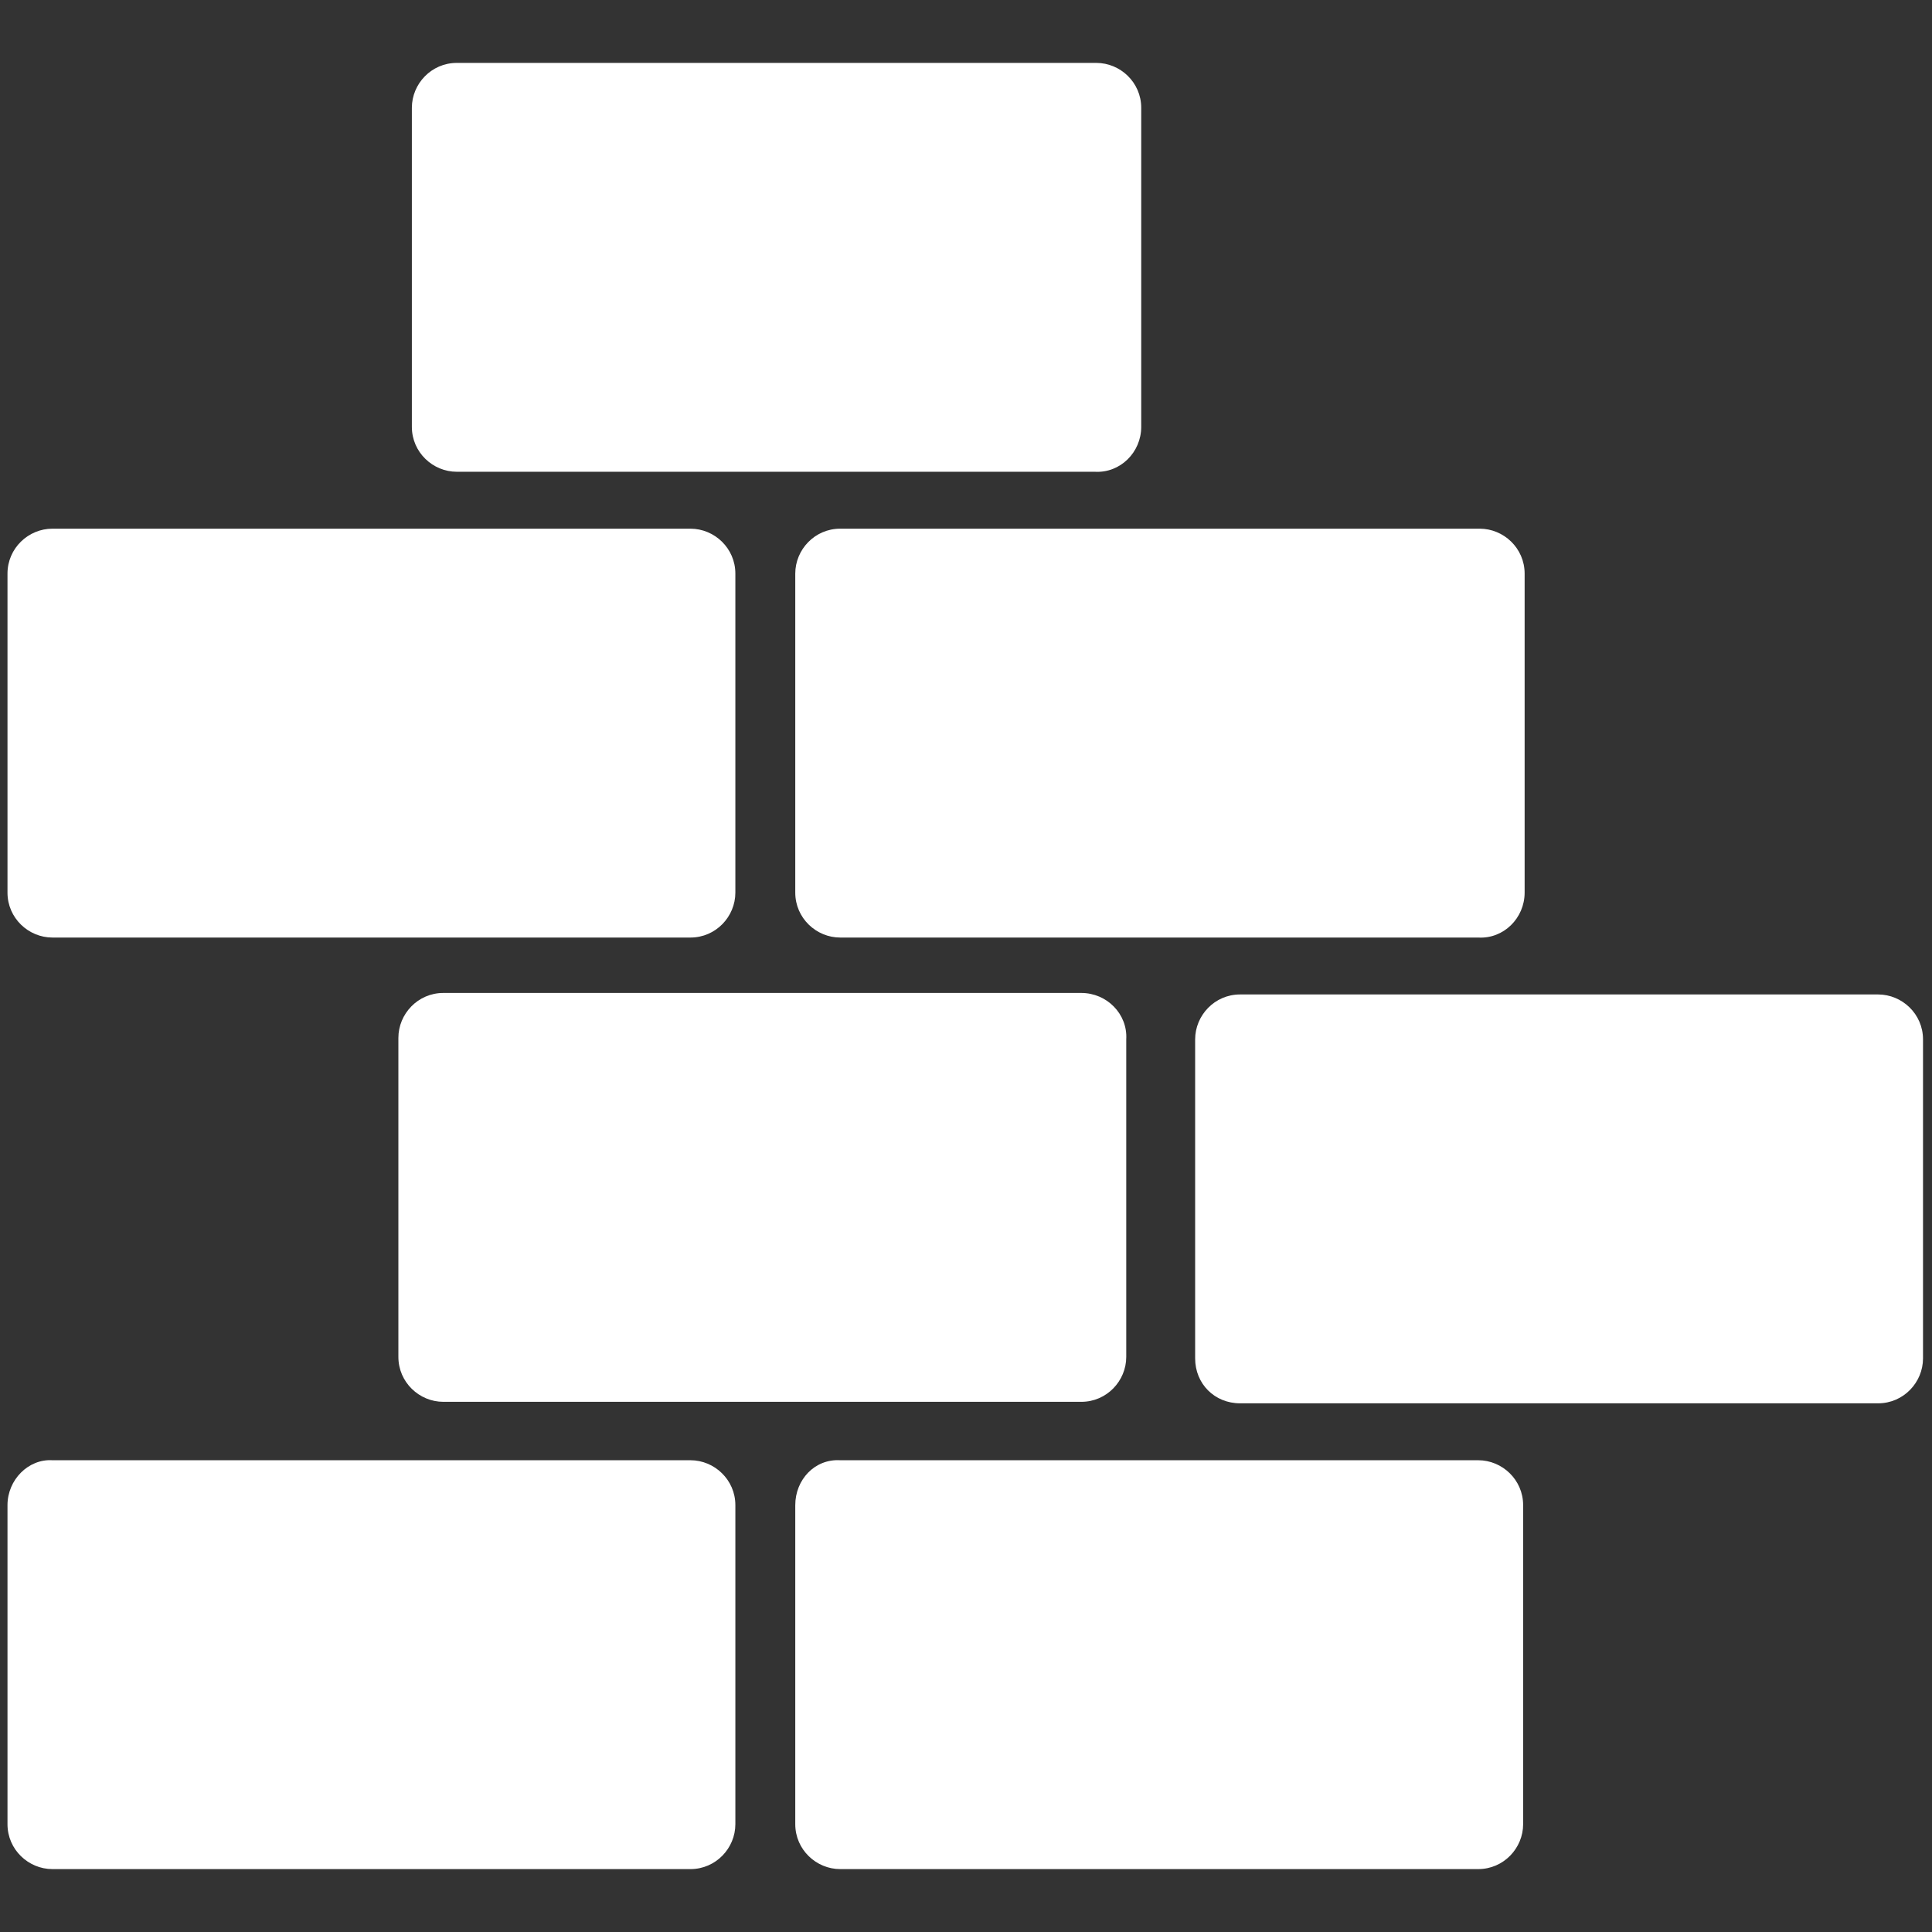 <?xml version="1.0" encoding="utf-8"?>
<!-- Generator: Adobe Illustrator 22.0.1, SVG Export Plug-In . SVG Version: 6.00 Build 0)  -->
<svg version="1.1" id="Layer_1" xmlns="http://www.w3.org/2000/svg" xmlns:xlink="http://www.w3.org/1999/xlink" x="0px" y="0px"
	 viewBox="0 0 129 129" style="enable-background:new 0 0 129 129;" xml:space="preserve">
<rect x="0" y="0" width="129" height="129" fill="#333333" stroke="none"/>
<style type="text/css">
	.st0{fill:#1D3CD6;}
	.st1{clip-path:url(#SVGID_2_);fill:#FF80C9;}
	.st2{fill:#FF80C9;}
	.st3{clip-path:url(#SVGID_4_);fill:#1D3CD6;}
	.st4{fill:#6FD877;}
	.st5{fill:#E03620;}
	.st6{clip-path:url(#SVGID_6_);fill:#FF80C9;}
	.st7{clip-path:url(#SVGID_8_);}
	.st8{clip-path:url(#SVGID_10_);fill:#1D3CD6;}
	.st9{fill:#FFFFFF;}
</style>
<g>
	<path class="st9" d="M53.1,100.5v21.3c0,1.7,1.4,3,3,3h42.6c1.7,0,3-1.4,3-3v-21.3c0-1.7-1.4-3-3-3H56.1
		C54.4,97.4,53.1,98.8,53.1,100.5z"/>
	<path class="st9" d="M0.5,100.5v21.3c0,1.7,1.4,3,3,3h42.6c1.7,0,3-1.4,3-3v-21.3c0-1.7-1.4-3-3-3H3.5C1.9,97.4,0.5,98.8,0.5,100.5
		z"/>
	<path class="st9" d="M101.8,59.6V38.3c0-1.7-1.4-3-3-3H56.1c-1.7,0-3,1.4-3,3v21.3c0,1.7,1.4,3,3,3h42.6
		C100.4,62.7,101.8,61.3,101.8,59.6z"/>
	<path class="st9" d="M0.5,38.3v21.3c0,1.7,1.4,3,3,3h42.6c1.7,0,3-1.4,3-3V38.3c0-1.7-1.4-3-3-3H3.5C1.9,35.3,0.5,36.6,0.5,38.3z"
		/>
	<path class="st9" d="M76.2,28.5V7.2c0-1.7-1.4-3-3-3H30.5c-1.7,0-3,1.4-3,3v21.3c0,1.7,1.4,3,3,3h42.6
		C74.8,31.6,76.2,30.2,76.2,28.5z"/>
	<path class="st9" d="M72.2,66.3H29.6c-1.7,0-3,1.4-3,3v21.3c0,1.7,1.4,3,3,3h42.6c1.7,0,3-1.4,3-3V69.4
		C75.3,67.7,73.9,66.3,72.2,66.3z"/>
	<path class="st9" d="M82.8,93.7h42.6c1.7,0,3-1.4,3-3V69.4c0-1.7-1.4-3-3-3H82.8c-1.7,0-3,1.4-3,3v21.3
		C79.8,92.4,81.1,93.7,82.8,93.7z"/>
</g>
</svg>
